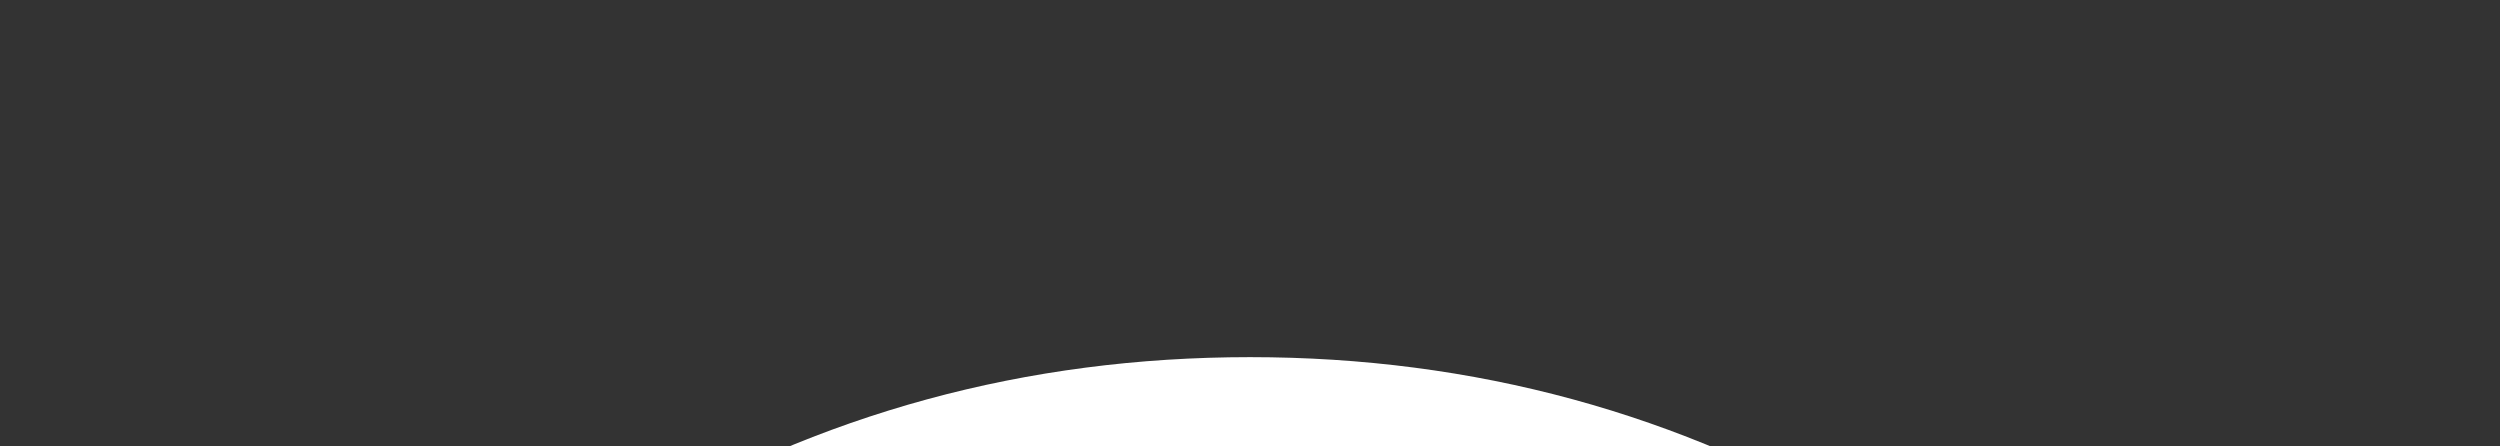 <svg width="28" height="5" viewBox="0 0 28 5" fill="none" xmlns="http://www.w3.org/2000/svg">
<rect x="0" y="0" width="28" height="5" fill="#333333" stroke="none"/>
<path d="M25.667 12C22.555 16.667 18.667 19 14 19C9.333 19 5.445 16.667 2.333 12C5.445 7.333 9.333 5 14 5C18.667 5 22.555 7.333 25.667 12Z" stroke="white" stroke-width="2" stroke-linecap="round" stroke-linejoin="round"/>
</svg>
